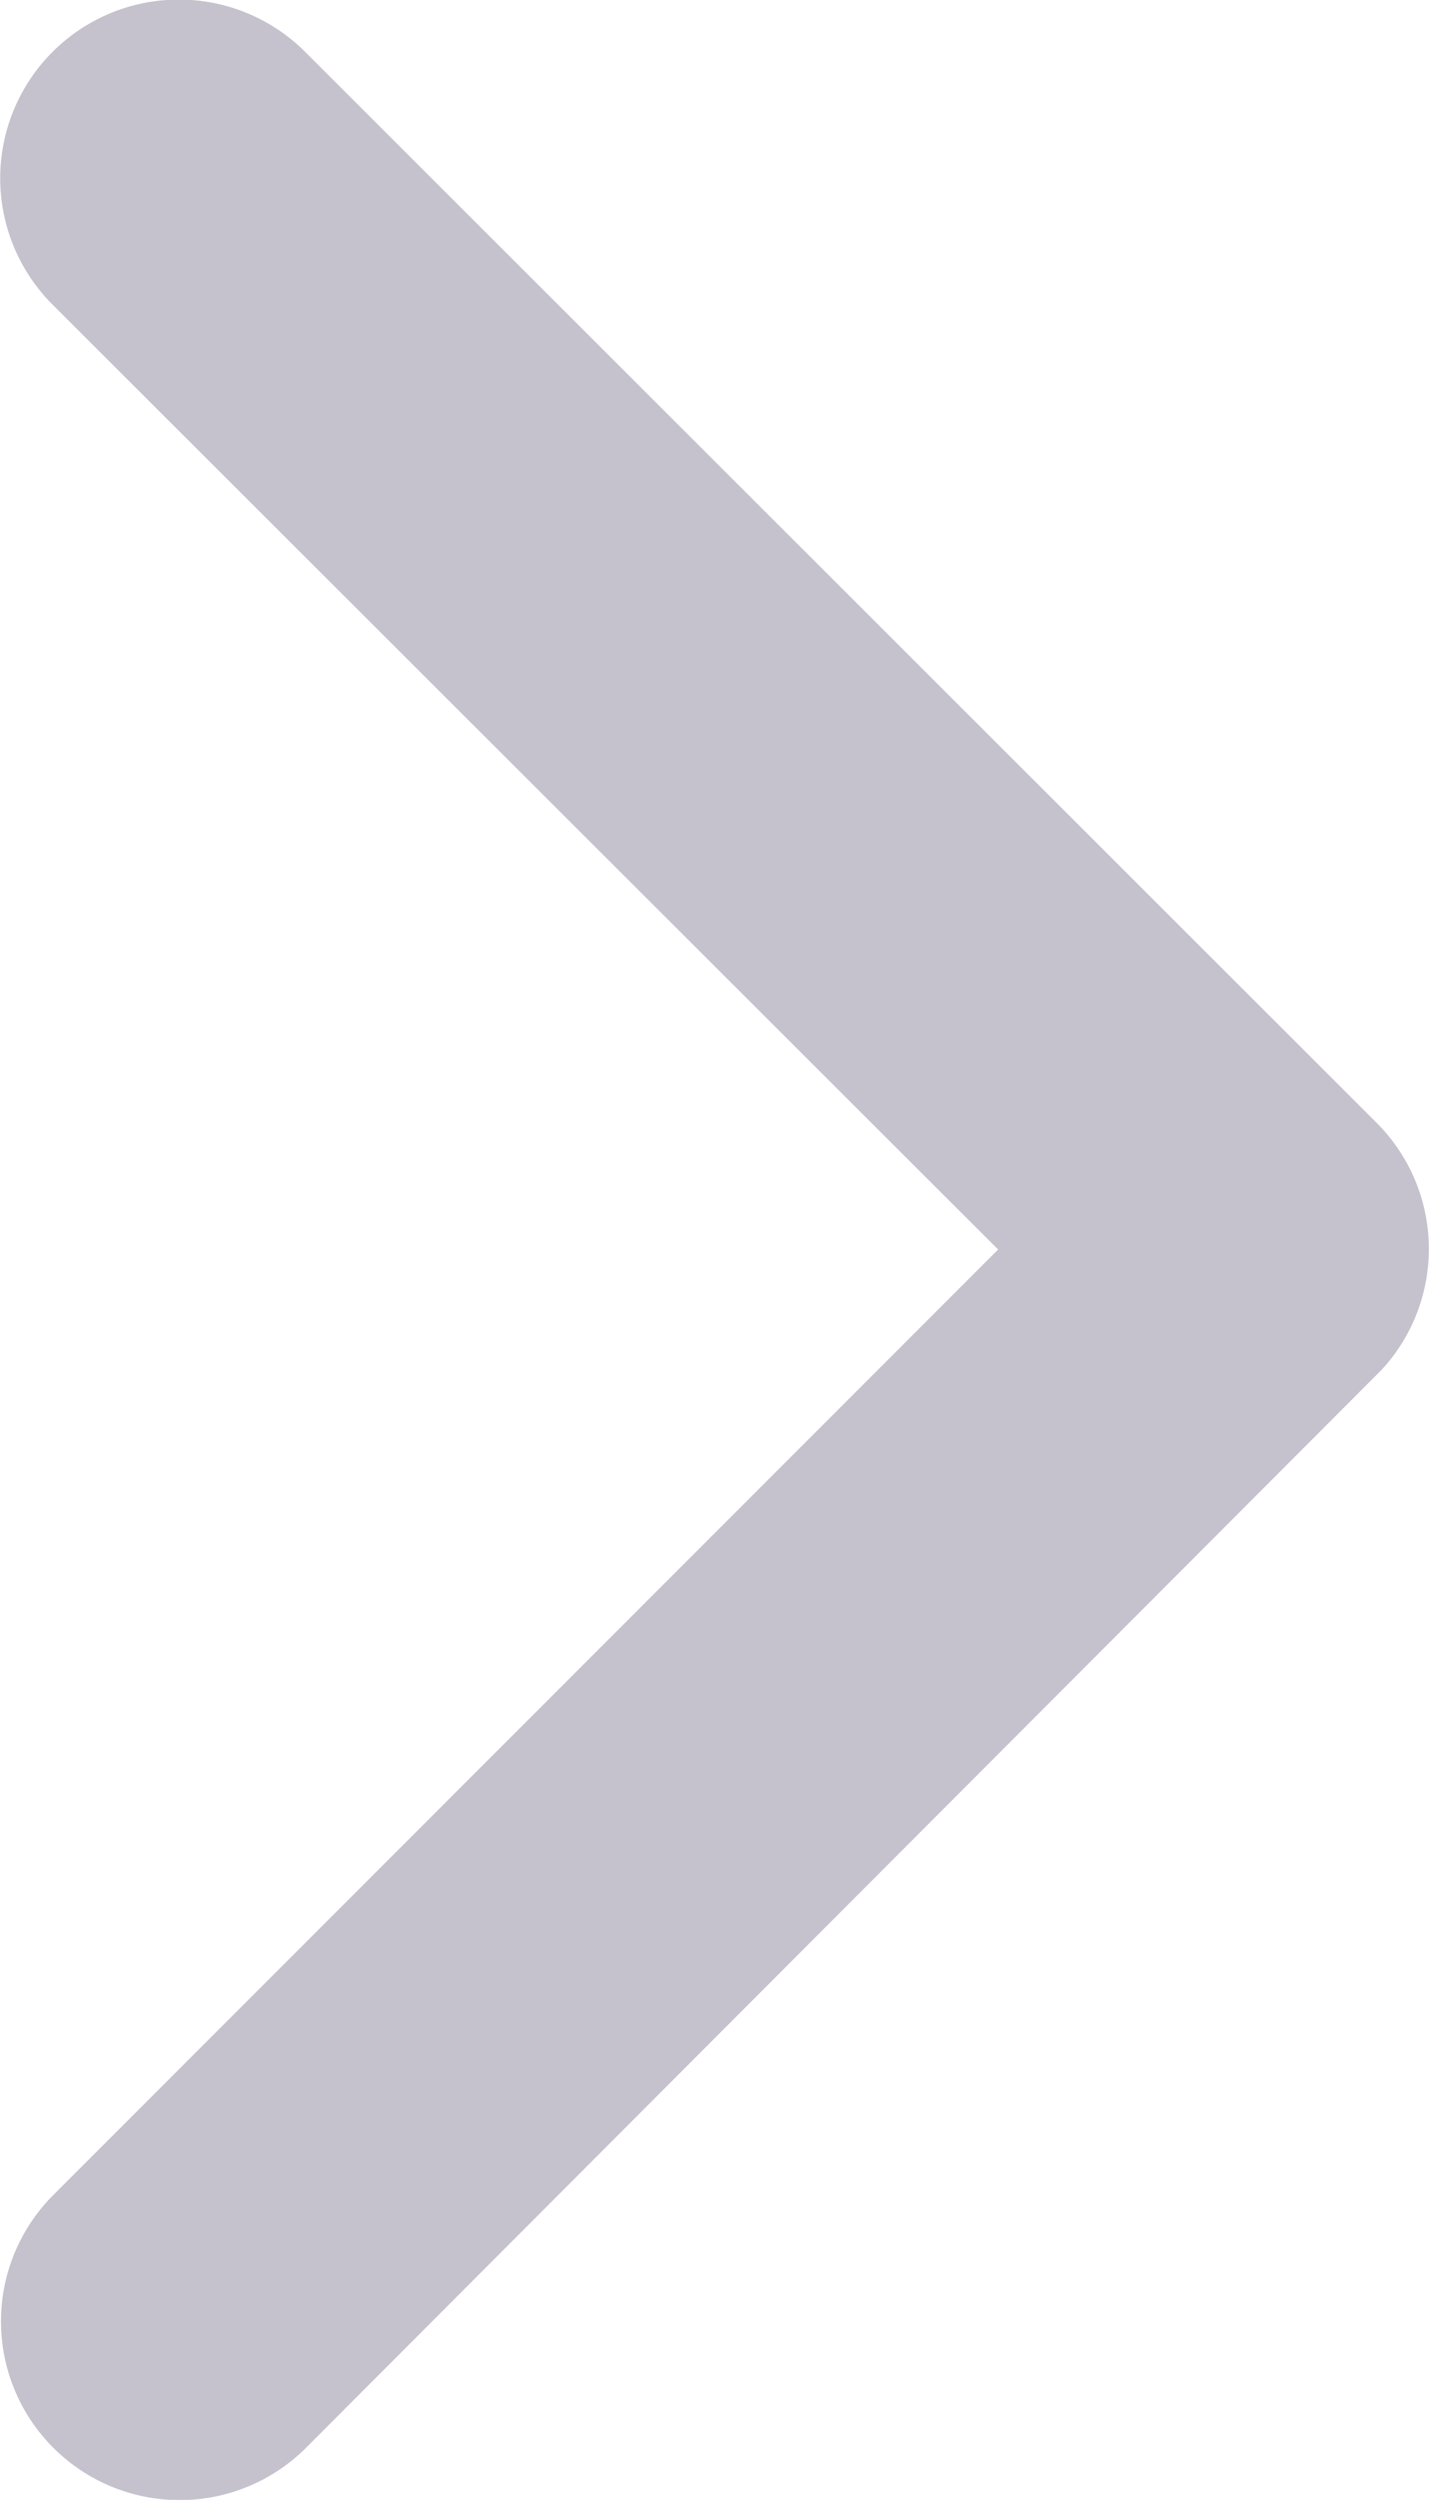 <svg id="next" xmlns="http://www.w3.org/2000/svg" width="10.291" height="18" viewBox="0 0 10.291 18">
  <path id="arrow" d="M18.439,15.191,11.628,8.386A1.286,1.286,0,0,1,13.45,6.569l7.716,7.711a1.284,1.284,0,0,1,.038,1.774l-7.748,7.764A1.286,1.286,0,0,1,11.634,22Z" transform="translate(-11.251 -6.194)" fill="#c5c2ce"/>
</svg>
